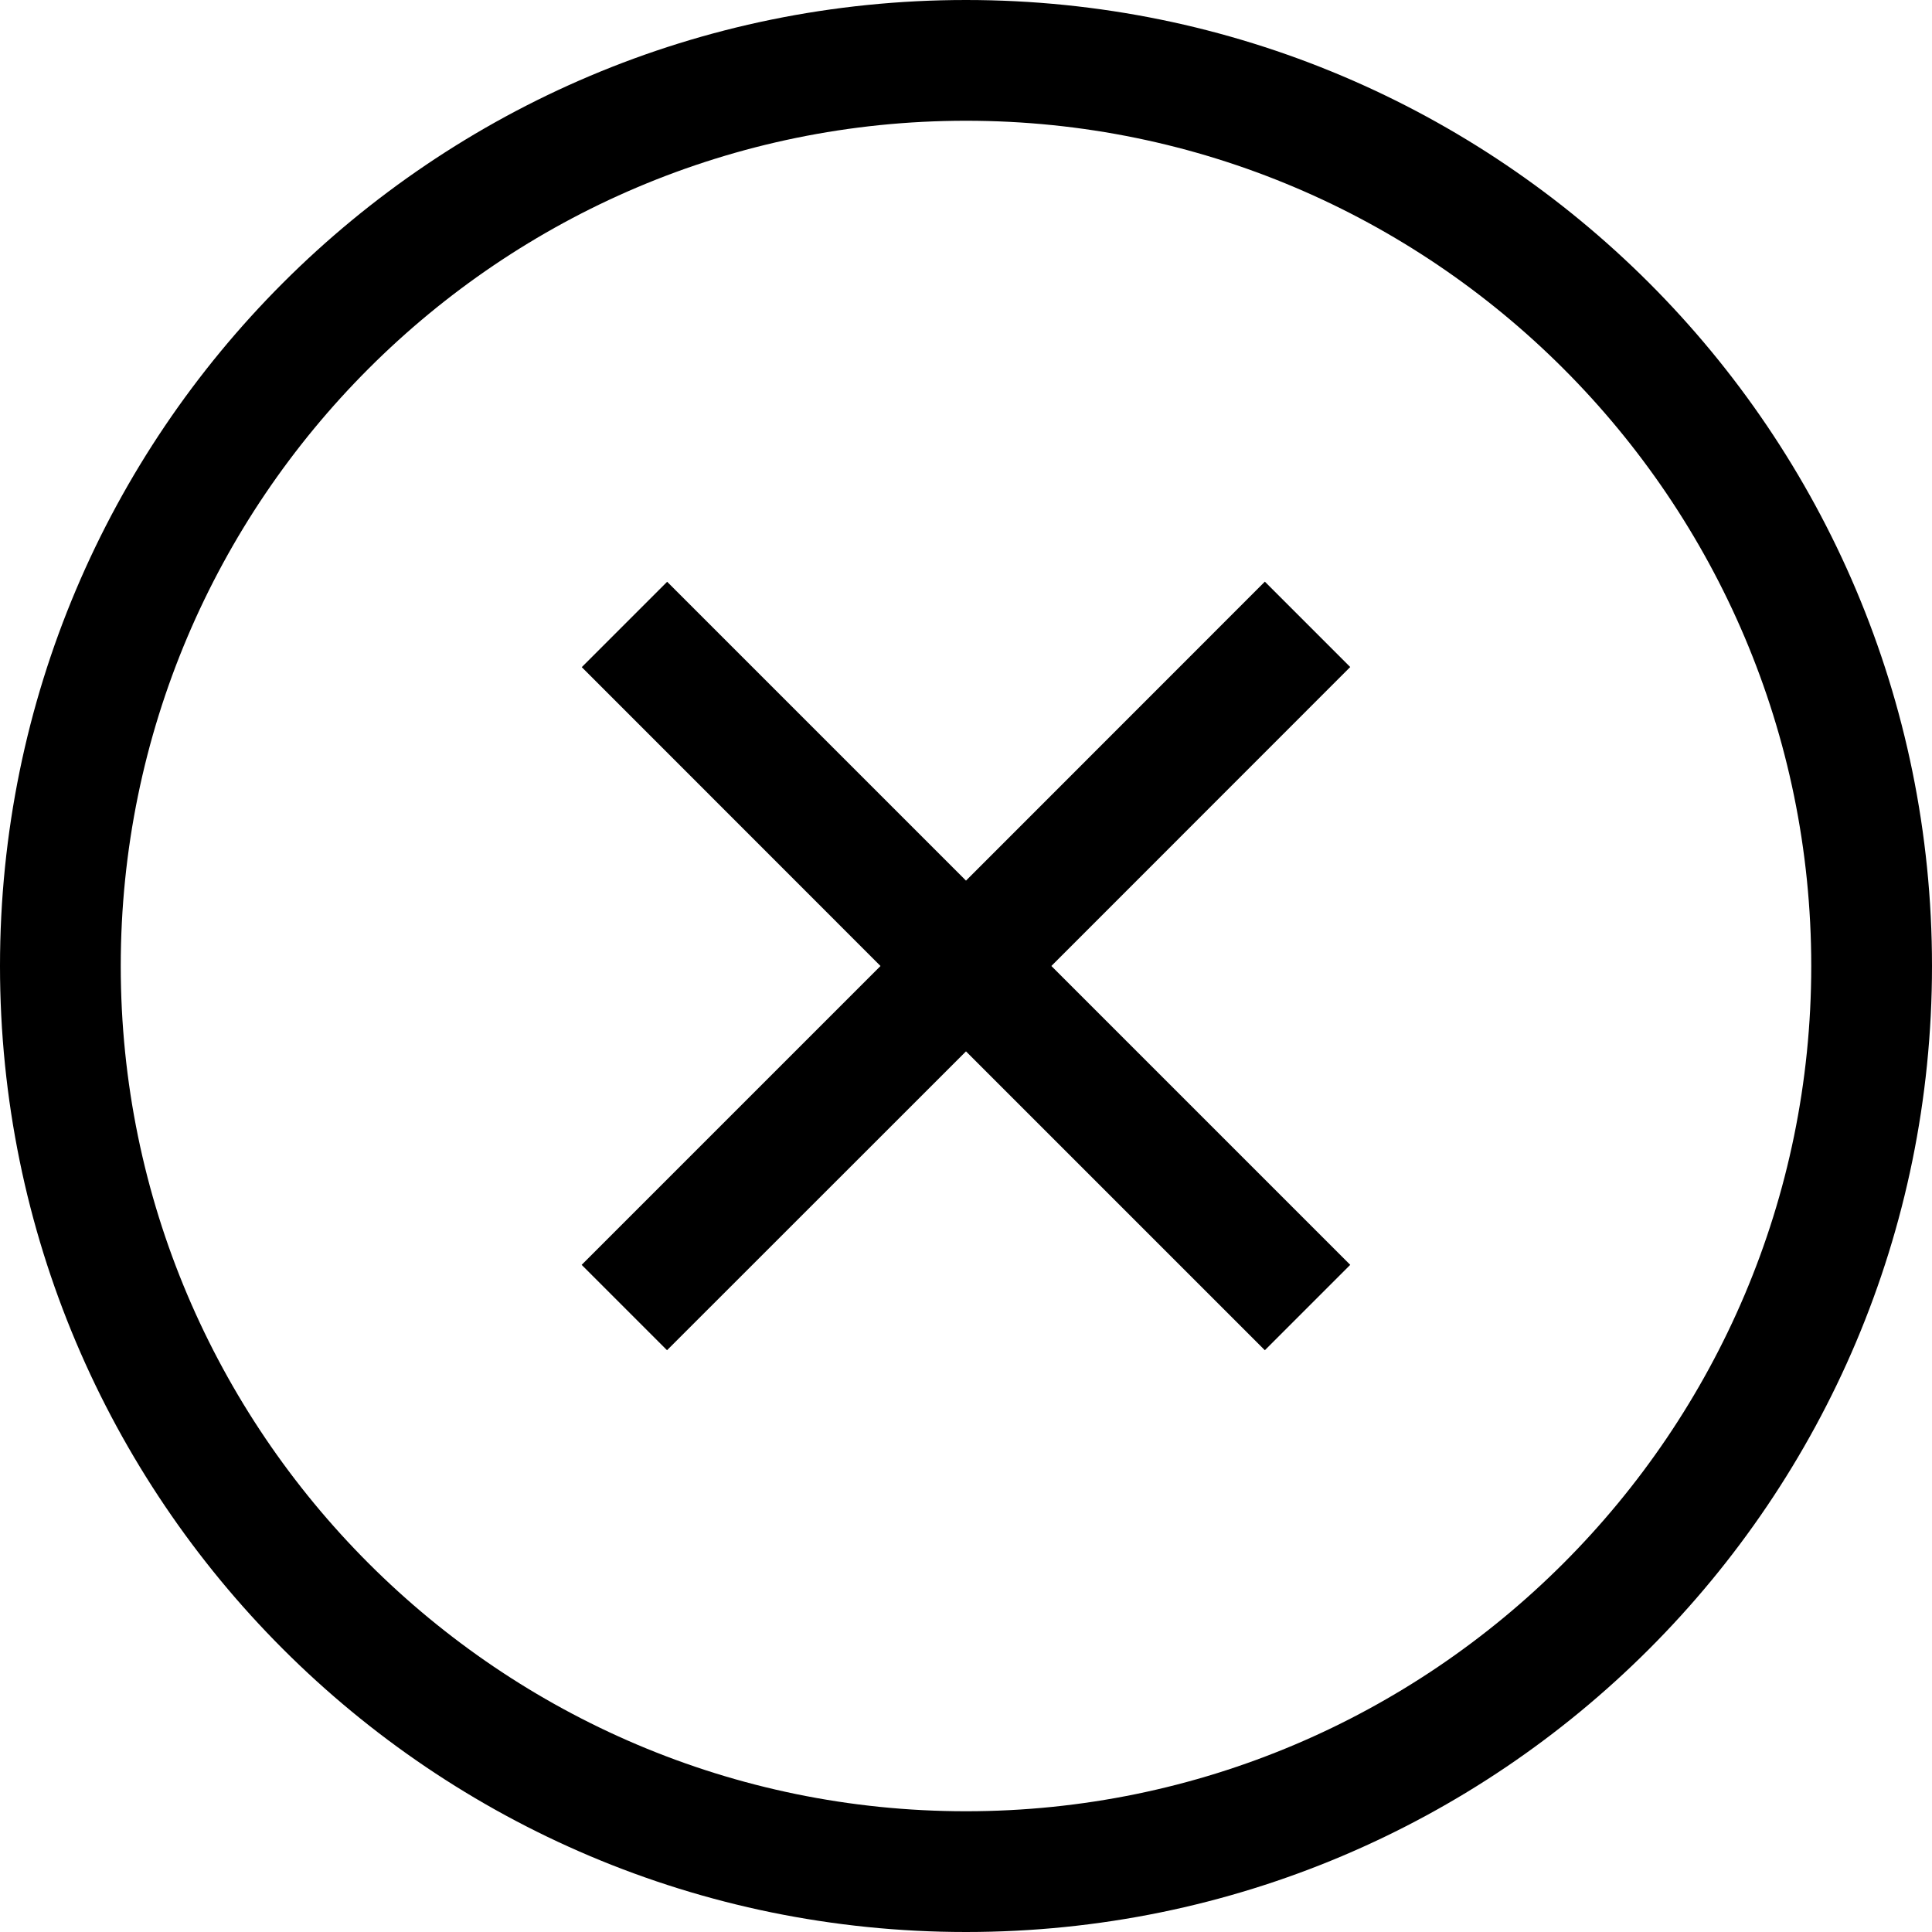 <?xml version="1.0" standalone="no"?><!DOCTYPE svg PUBLIC "-//W3C//DTD SVG 1.1//EN" "http://www.w3.org/Graphics/SVG/1.1/DTD/svg11.dtd"><svg t="1505901709439" class="icon" style="" viewBox="0 0 1000 1000" version="1.1" xmlns="http://www.w3.org/2000/svg" p-id="3185" xmlns:xlink="http://www.w3.org/1999/xlink" width="16" height="16"><defs><style type="text/css"></style></defs><path d="M500 0C223.875 0 0 223.812 0 500c0 276.125 223.875 500 500 500 276.188 0 500-223.875 500-500C1000 223.812 776.188 0 500 0zM500 937.5c-241.188 0-437.5-196.312-437.5-437.5 0-241.25 196.312-437.5 437.5-437.5s437.5 196.25 437.5 437.5C937.5 741.188 741.188 937.5 500 937.5zM654.688 301.062 500 455.812 345.312 301.125 301.125 345.312 455.75 500 301.062 654.688 345.25 698.875 500 544.188 654.688 698.875 698.875 654.688 544.188 500 698.875 345.25Z" p-id="3186"></path></svg>